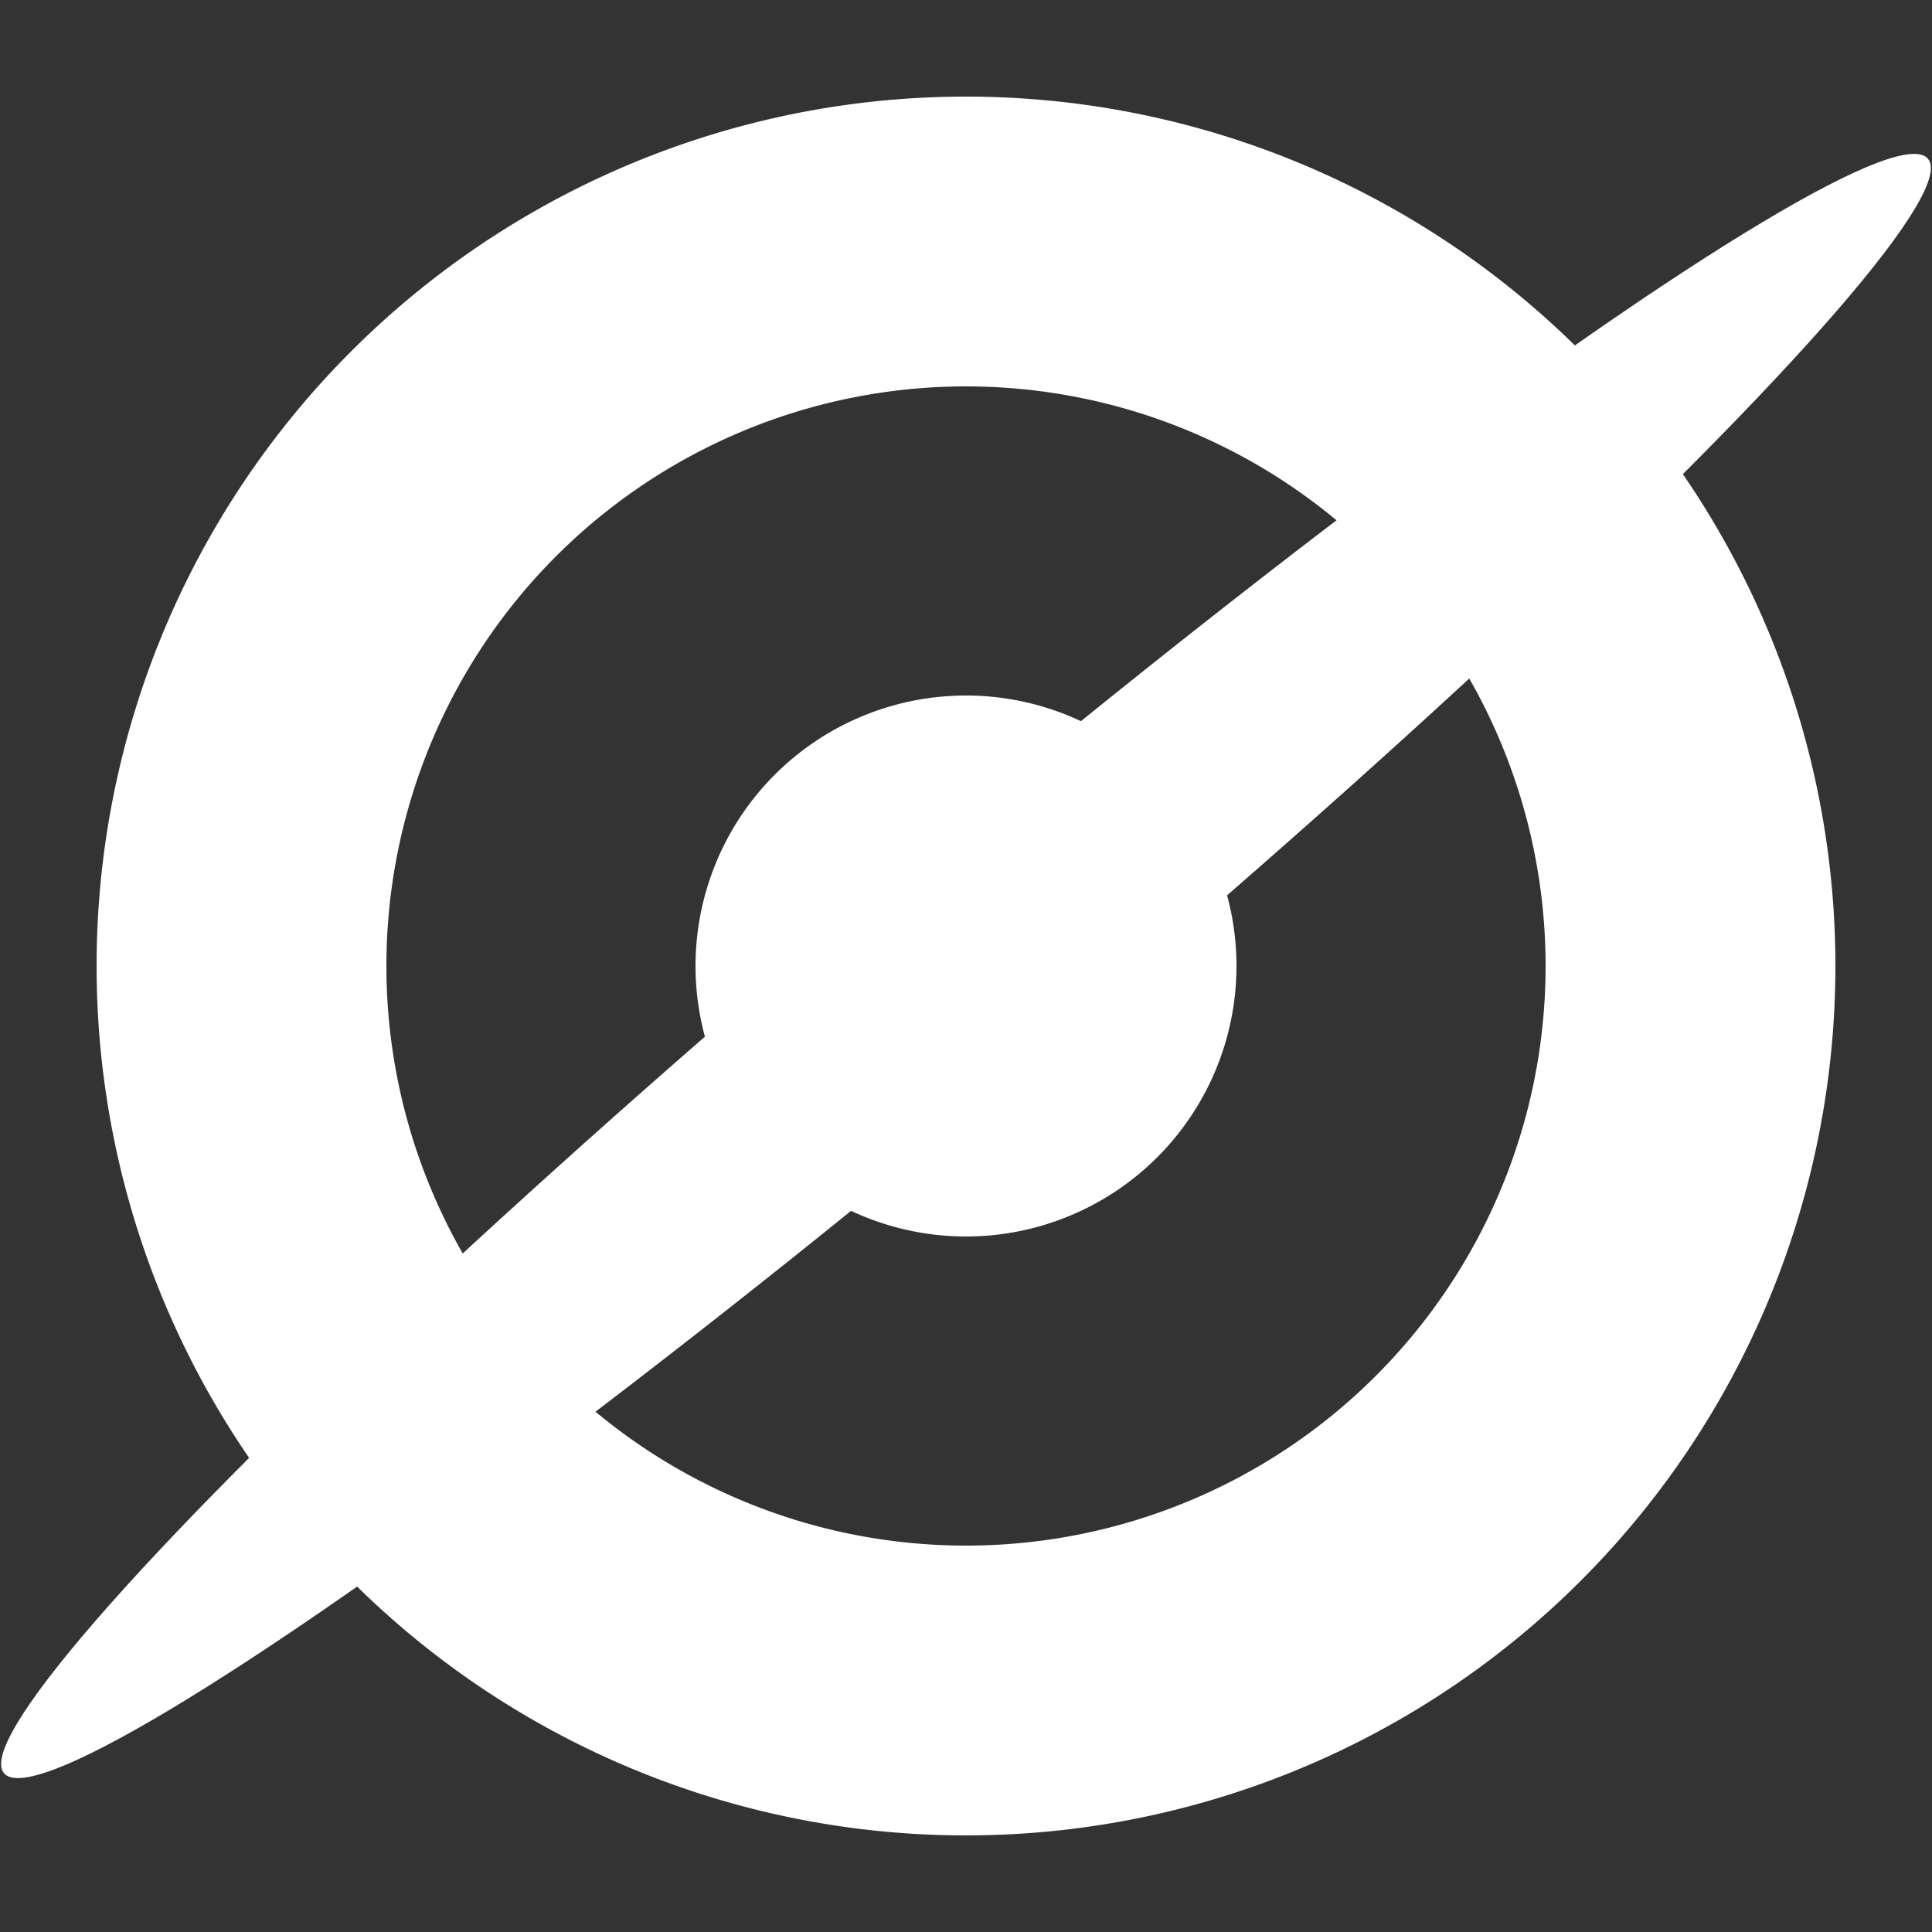 <svg version="1.1" xmlns="http://www.w3.org/2000/svg" viewBox="0 0 100 100">
  <rect x="0" y="0" width="100" height="100" fill="#333333" stroke="none"/>
  <title id="zooniverse-logo_1">Zooniverse Logo</title>
  <g fill="white" stroke="none" transform="translate(50, 50)">
    <path d="M 0 -45 A 45 45 0 0 1 0 45 A 45 45 0 0 1 0 -45 Z M 0 -30 A 30 30 0 0 0 0 30 A 30 30 0 0 0 0 -30 Z"></path>
    <path d="M 0 -14 A 14 14 0 0 1 0 14 A 14 14 0 0 1 0 -14 Z"></path>
    <ellipse cx="0" cy="0" rx="6" ry="65" transform="rotate(50)"></ellipse>
  </g>
</svg>